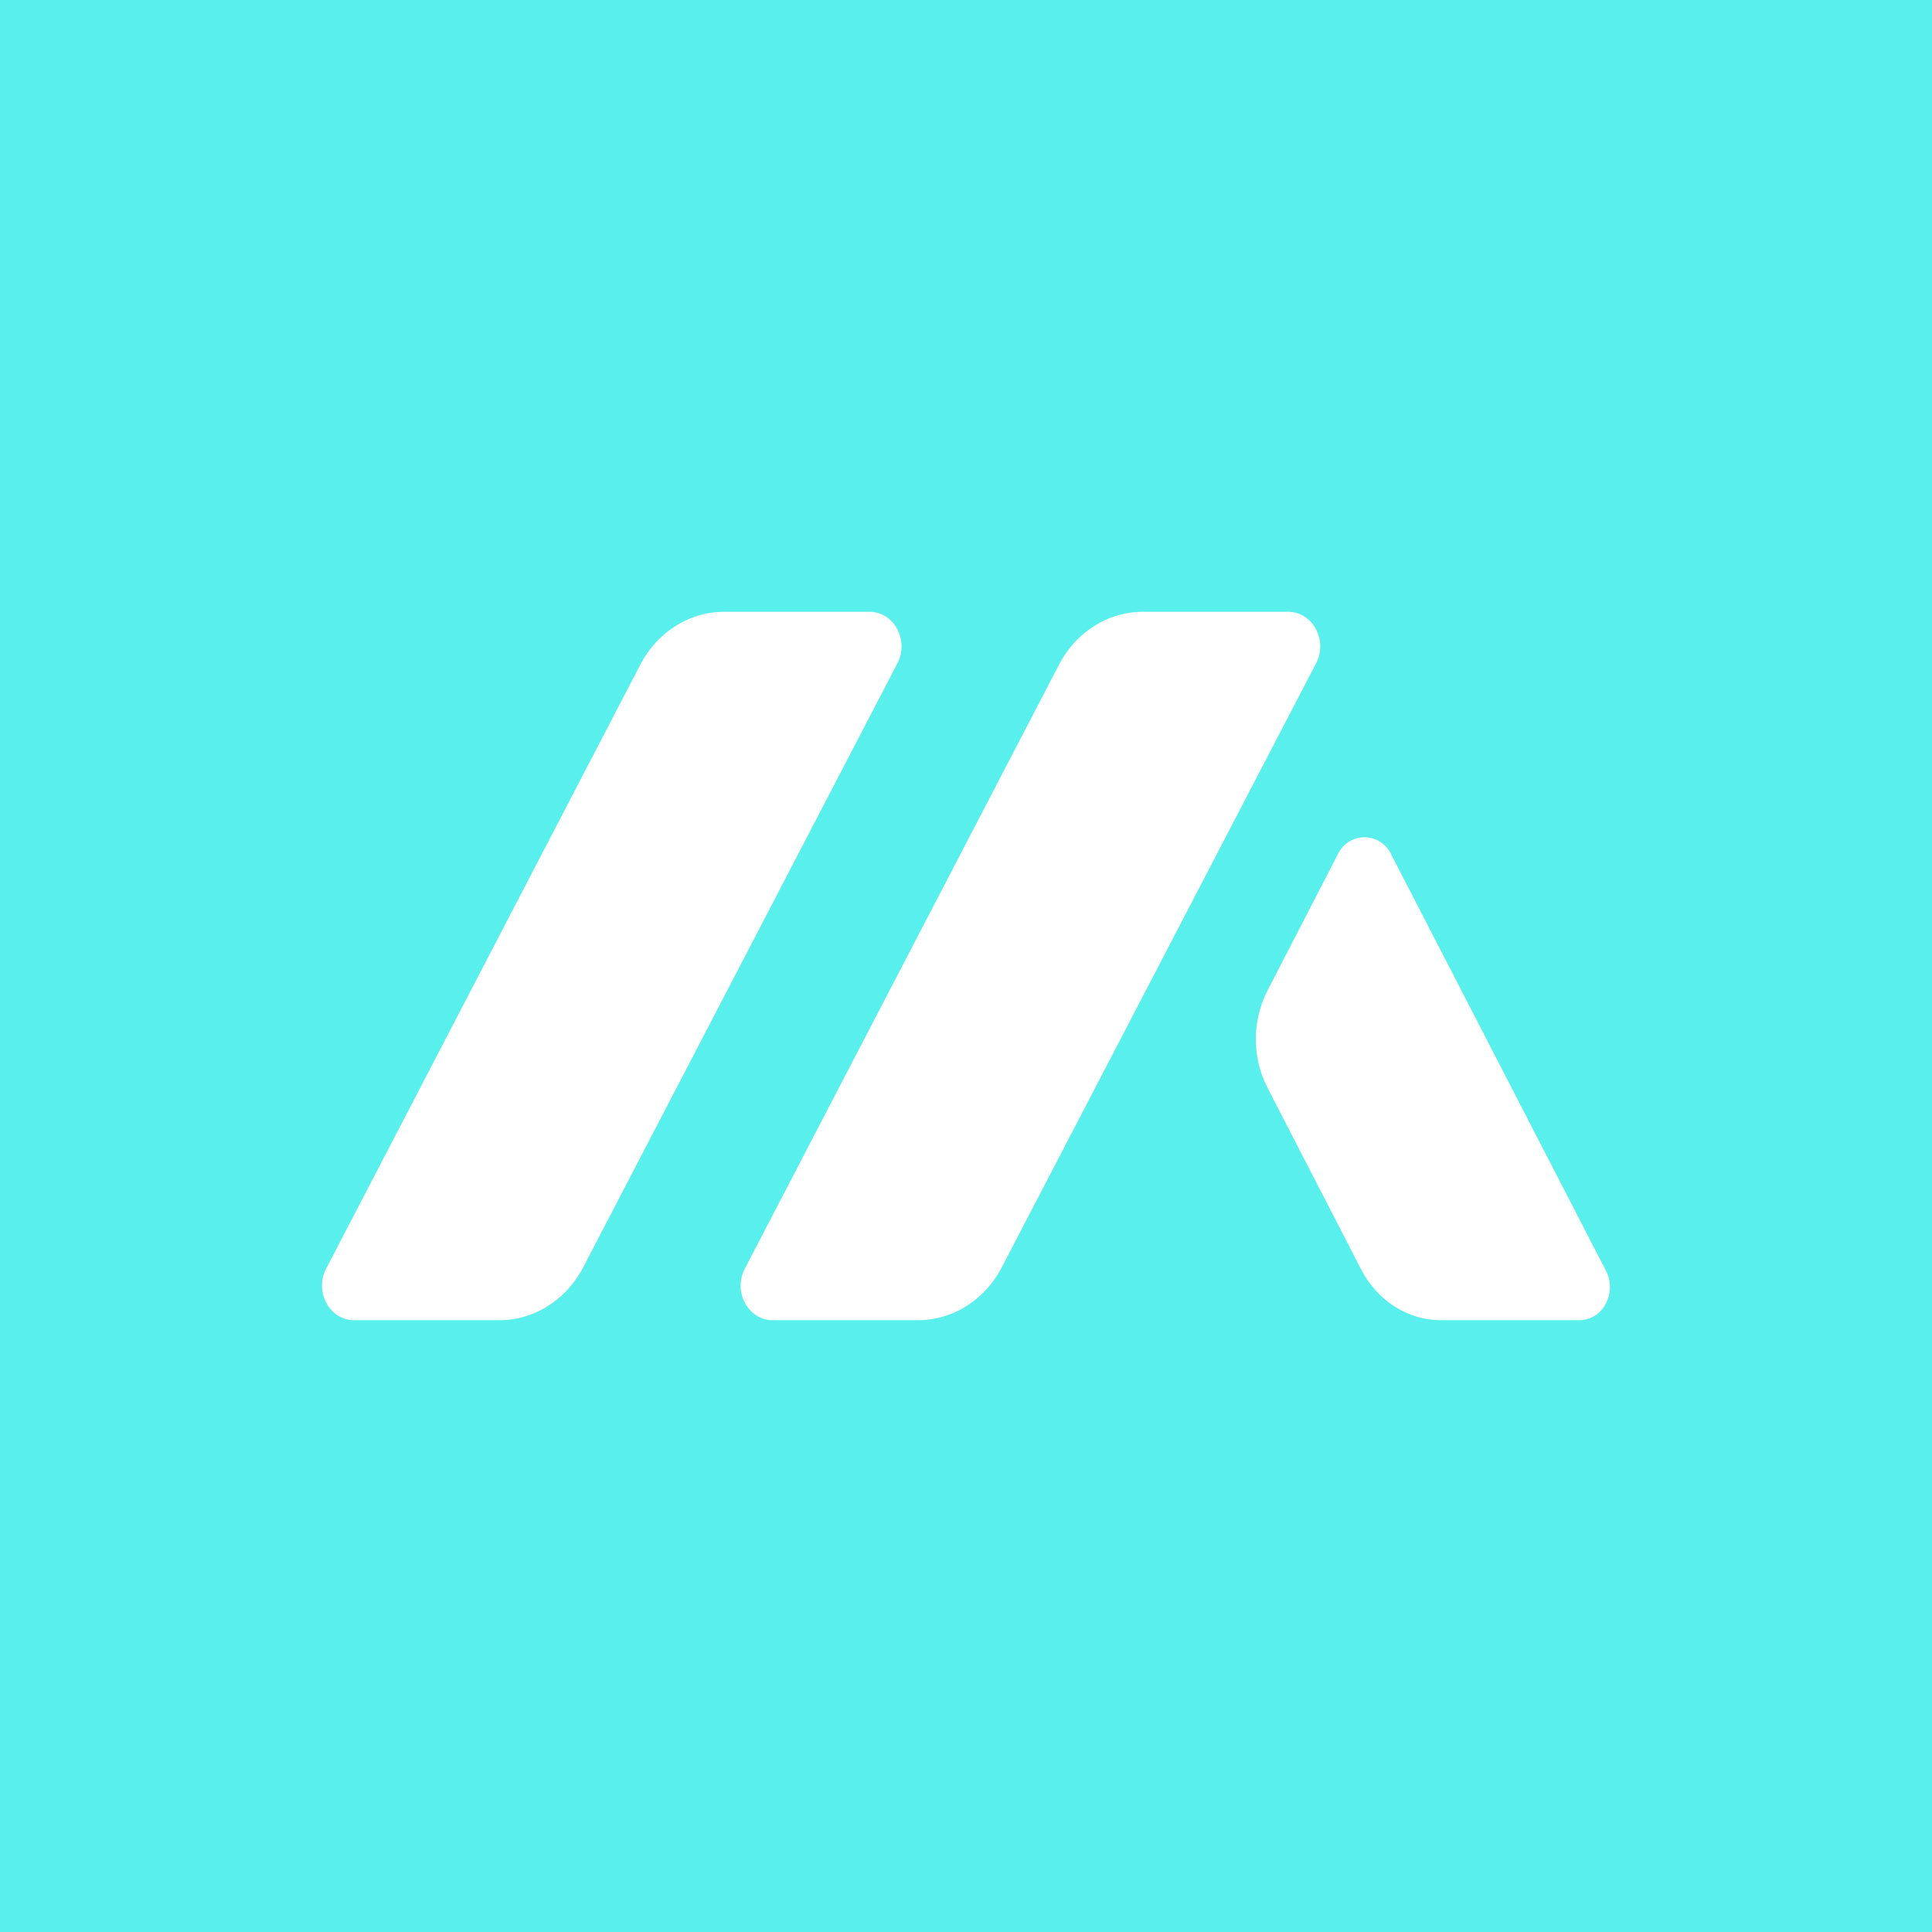 <svg xmlns="http://www.w3.org/2000/svg" width="24" height="24" fill="none" viewBox="0 0 24 24">
    <rect x="0" y="0" width="24" height="24" fill="#333333" stroke="none"/>
    <g clip-path="url(#MCB__a)">
        <path fill="#59EFEC" d="M24 0H0v24h24z"/>
        <path fill="#fff" d="M4.399 16.4c-.305 0-.496-.353-.348-.64l3.903-7.503c.212-.406.61-.657 1.042-.657h1.806c.303 0 .495.354.346.64l-3.903 7.502c-.211.406-.61.658-1.041.658zm7.005 0H9.599c-.305 0-.496-.353-.347-.64l3.903-7.502c.21-.406.61-.658 1.041-.658h1.806c.304 0 .496.354.347.64l-3.904 7.502c-.21.406-.609.658-1.041.658m5.216-5.79-.874 1.694a1.33 1.33 0 0 0 0 1.21l1.162 2.254c.202.39.581.632.992.632h1.72c.29 0 .473-.34.33-.614l-2.67-5.176a.365.365 0 0 0-.66 0"/>
    </g>
    <defs>
        <clipPath id="MCB__a">
            <path fill="#fff" d="M0 0h24v24H0z"/>
        </clipPath>
    </defs>
</svg>
